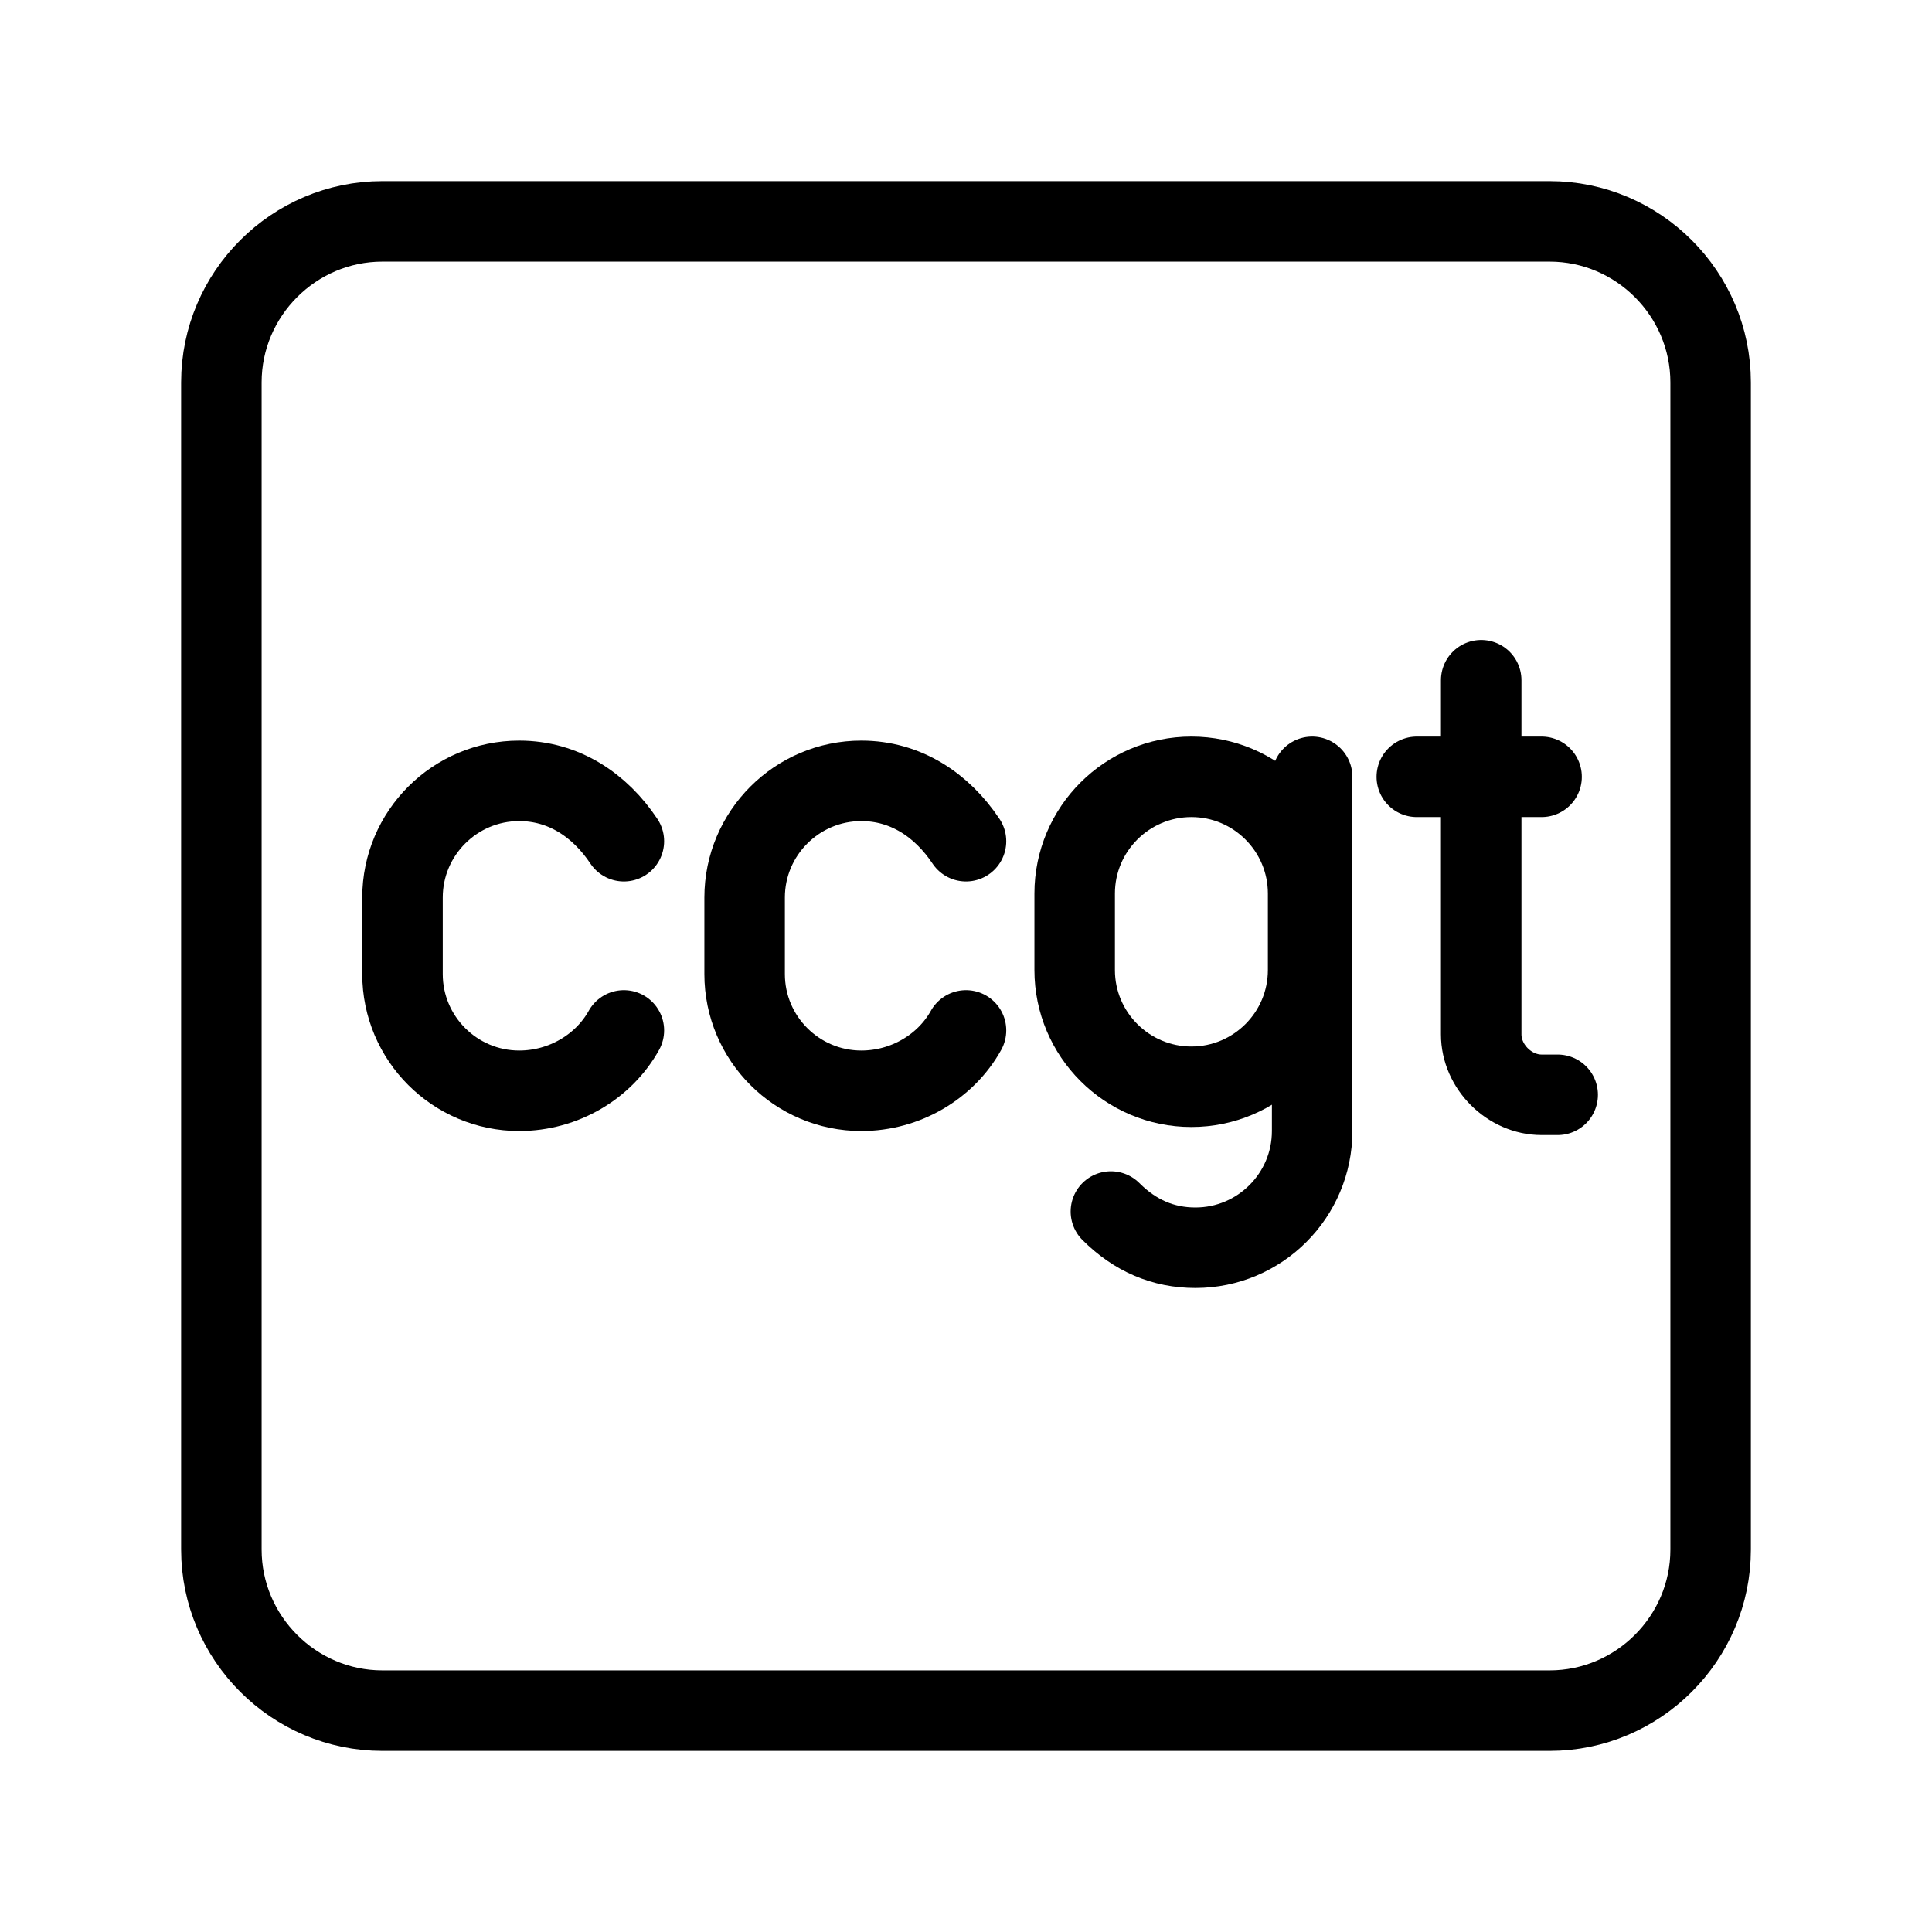 <?xml version="1.0" encoding="UTF-8"?><svg id="a" xmlns="http://www.w3.org/2000/svg" viewBox="0 0 48 48"><defs><style>.c{stroke-width:2px;fill:none;stroke:#000;stroke-linecap:round;stroke-linejoin:round;}</style></defs><path class="c" d="M32.6,19.3v8.8c0,1.6-1.3,2.9-2.9,2.9h0c-.8,0-1.5-.3-2.1-.9"/><path class="c" d="M29.6,19.3h0c1.6,0,2.9,1.3,2.9,2.9v1.9c0,1.6-1.3,2.9-2.9,2.9h0c-1.6,0-2.9-1.3-2.9-2.9v-1.9c0-1.6,1.3-2.9,2.9-2.9Z"/><path class="c" d="M36.8,16.9v8.8c0,.8.7,1.5,1.5,1.5h.4"/><line class="c" x1="35.2" y1="19.3" x2="38.3" y2="19.3"/><path class="c" d="M15.5,25.6c-.5.9-1.5,1.5-2.6,1.5h0c-1.6,0-2.9-1.3-2.9-2.9v-1.9c0-1.6,1.3-2.9,2.9-2.9h0c1.1,0,2,.6,2.6,1.5"/><path class="c" d="M24,25.6c-.5.9-1.5,1.5-2.6,1.5h0c-1.6,0-2.9-1.3-2.9-2.9v-1.9c0-1.6,1.3-2.9,2.9-2.9h0c1.1,0,2,.6,2.6,1.5"/><path class="c" d="M38.5,42.5H9.5c-2.2,0-4-1.8-4-4V9.5c0-2.2,1.8-4,4-4h29c2.2,0,4,1.8,4,4v29c0,2.2-1.8,4-4,4Z"/></svg>